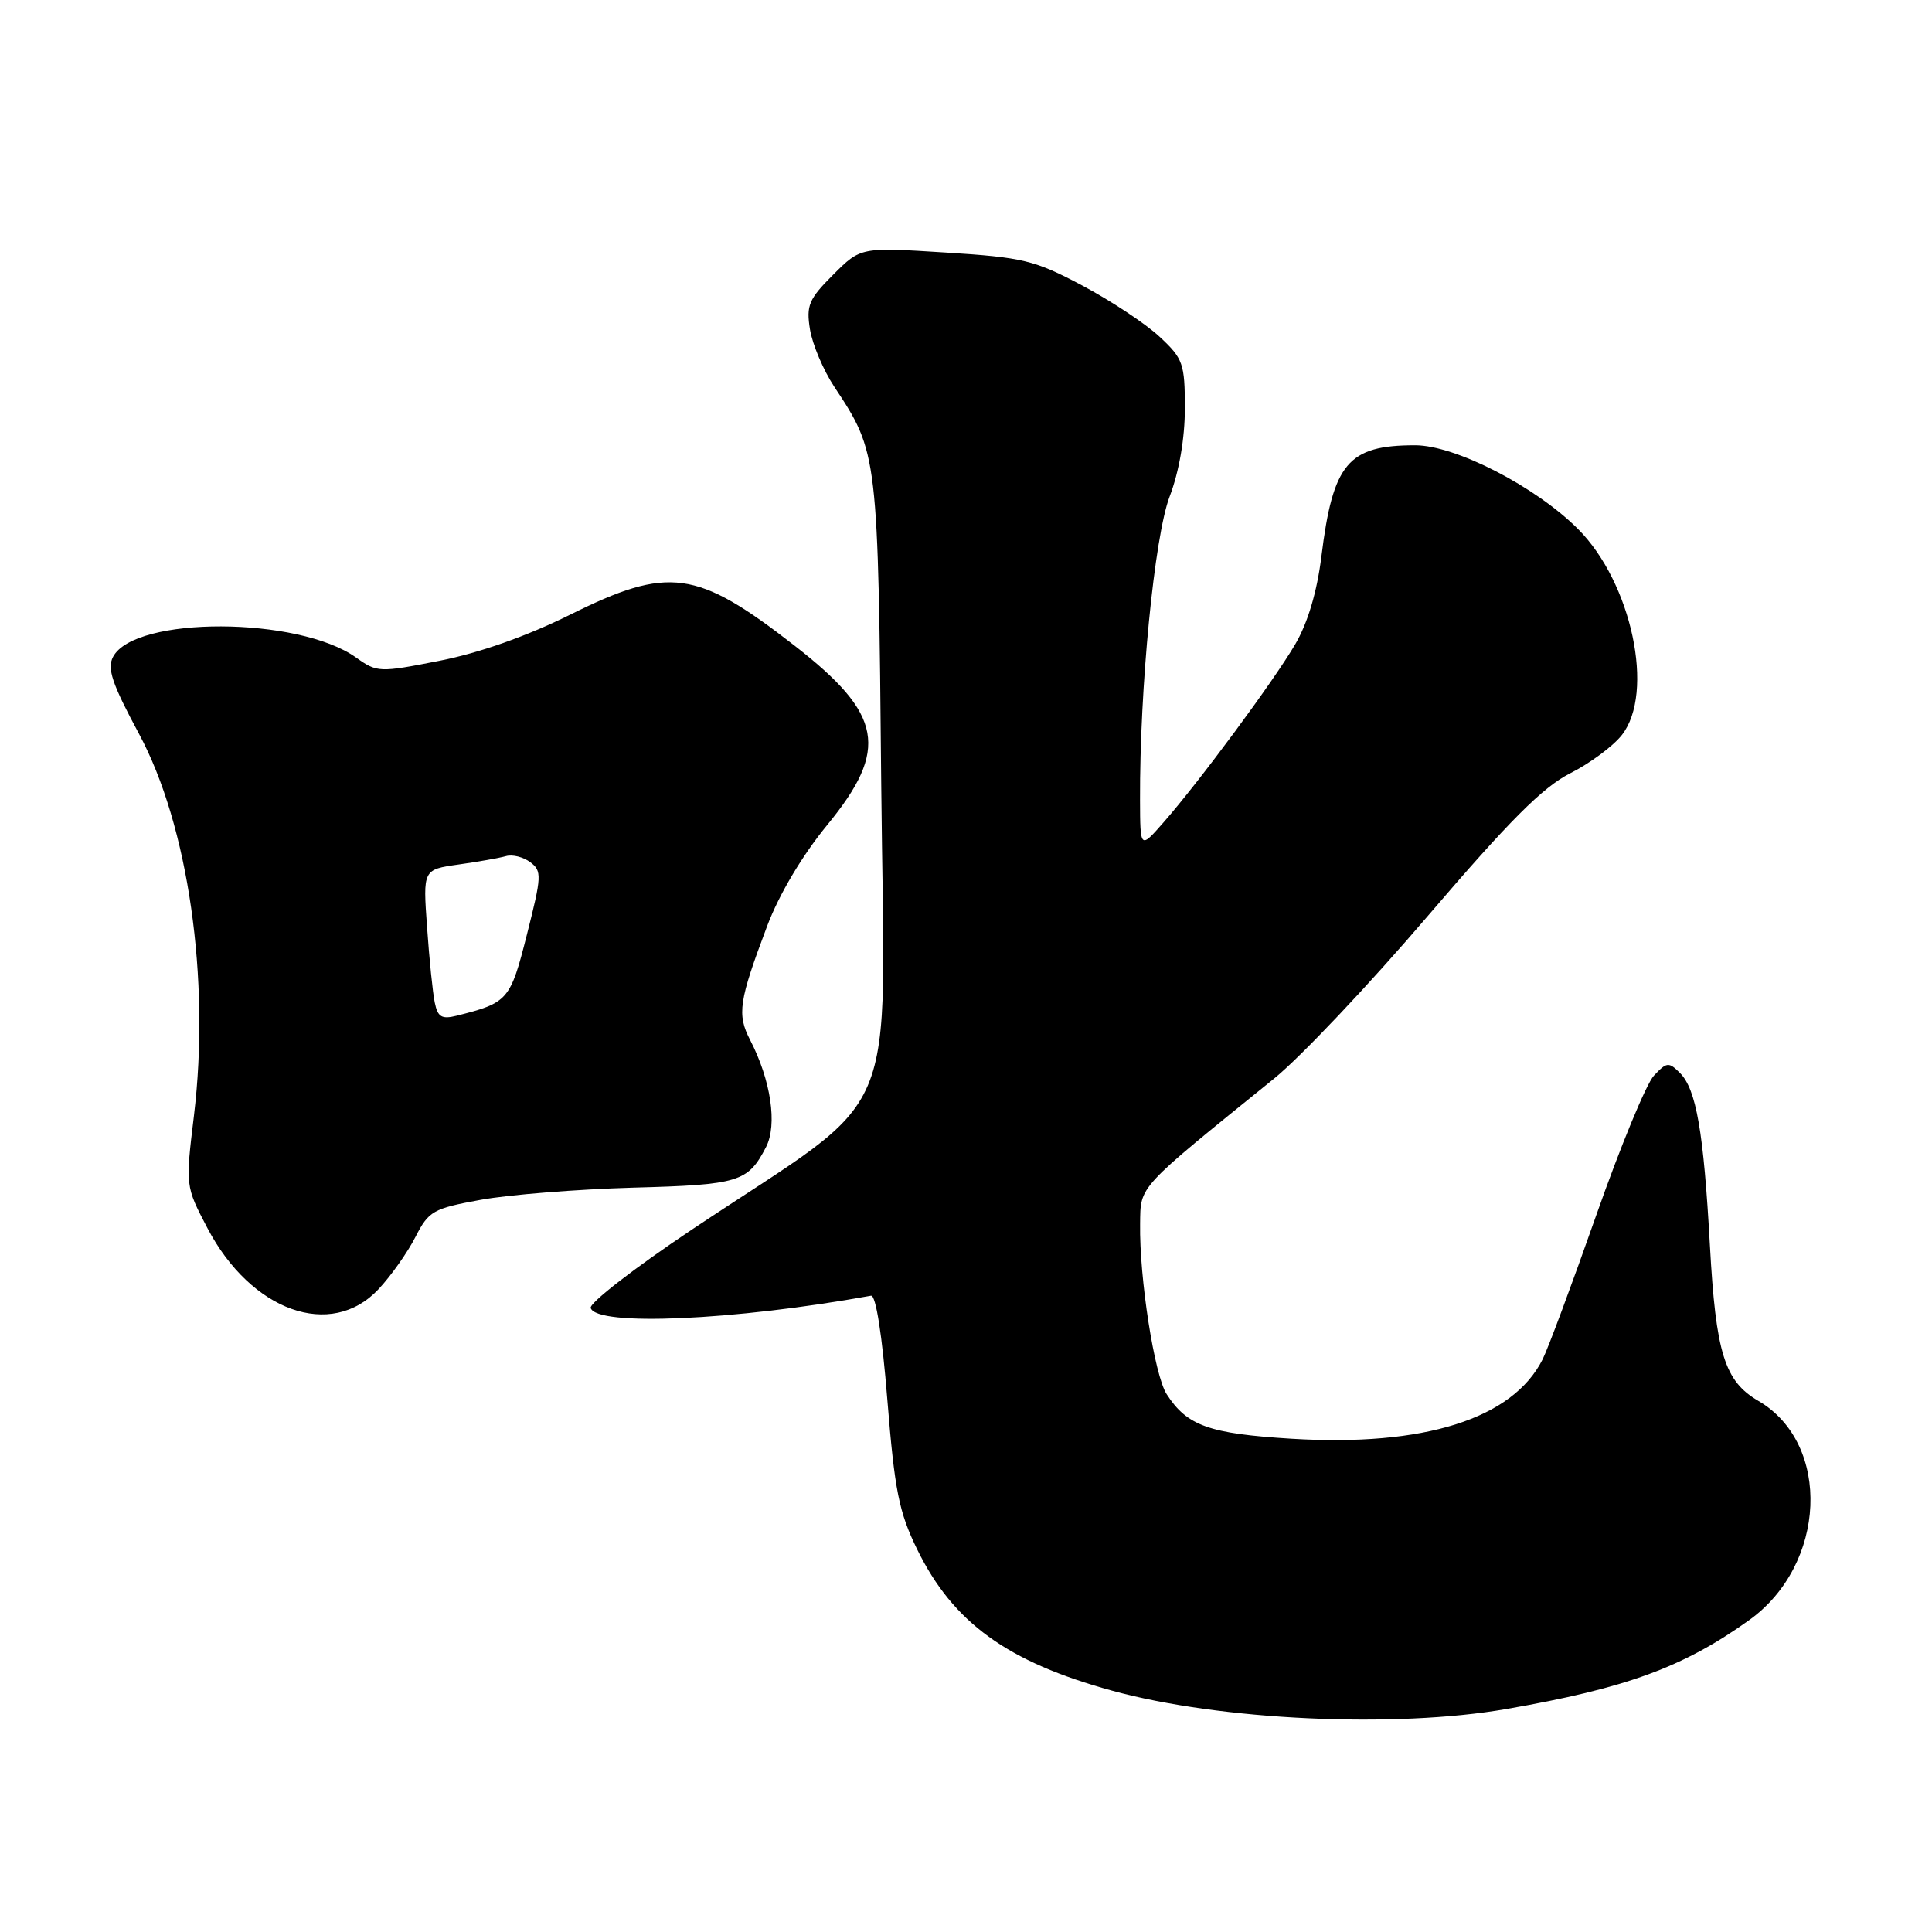 <?xml version="1.0" encoding="UTF-8" standalone="no"?>
<!DOCTYPE svg PUBLIC "-//W3C//DTD SVG 1.1//EN" "http://www.w3.org/Graphics/SVG/1.1/DTD/svg11.dtd" >
<svg xmlns="http://www.w3.org/2000/svg" xmlns:xlink="http://www.w3.org/1999/xlink" version="1.1" viewBox="0 0 256 256">
 <g >
 <path fill="currentColor"
d=" M 199.62 226.45 C 215.47 223.69 223.02 220.93 231.74 214.70 C 242.04 207.35 242.73 191.32 233.00 185.63 C 228.51 183.02 227.36 179.31 226.57 165.00 C 225.74 149.94 224.76 144.34 222.61 142.18 C 221.12 140.69 220.85 140.72 219.15 142.53 C 218.14 143.61 214.71 151.93 211.52 161.00 C 208.33 170.07 205.13 178.68 204.40 180.13 C 200.43 188.01 188.70 191.71 171.14 190.64 C 160.22 189.97 157.29 188.93 154.59 184.74 C 152.97 182.24 150.96 169.35 151.07 162.18 C 151.14 157.06 150.57 157.68 168.82 142.92 C 172.30 140.11 181.48 130.40 189.22 121.34 C 200.01 108.73 204.41 104.32 208.05 102.47 C 210.67 101.15 213.75 98.87 214.90 97.40 C 219.31 91.79 216.21 77.21 209.09 70.09 C 203.46 64.46 192.84 59.00 187.51 59.00 C 178.62 59.00 176.62 61.38 175.09 73.75 C 174.51 78.43 173.28 82.55 171.63 85.36 C 168.79 90.22 158.88 103.62 154.15 109.00 C 151.08 112.50 151.08 112.50 151.06 106.00 C 151.00 91.25 152.96 71.12 154.98 65.80 C 156.24 62.50 157.00 58.09 157.00 54.12 C 157.00 48.17 156.77 47.52 153.65 44.62 C 151.81 42.90 147.20 39.85 143.40 37.83 C 137.06 34.47 135.59 34.11 125.28 33.46 C 114.05 32.75 114.05 32.75 110.40 36.40 C 107.17 39.63 106.81 40.47 107.33 43.67 C 107.66 45.65 109.10 49.06 110.54 51.24 C 116.35 60.01 116.36 60.13 116.77 104.13 C 117.21 150.47 119.95 144.05 91.69 162.92 C 84.10 167.99 78.06 172.67 78.27 173.32 C 79.08 175.77 97.24 174.97 115.41 171.69 C 116.06 171.57 116.89 176.90 117.58 185.51 C 118.55 197.52 119.11 200.36 121.54 205.32 C 126.29 215.01 133.47 220.21 147.35 224.02 C 161.71 227.96 184.80 229.03 199.62 226.45 Z  M 50.17 170.81 C 51.81 169.06 54.00 165.96 55.04 163.92 C 56.81 160.46 57.37 160.14 63.71 158.98 C 67.45 158.30 76.53 157.58 83.89 157.37 C 97.94 156.99 99.10 156.63 101.50 152.00 C 103.03 149.04 102.15 143.13 99.39 137.79 C 97.64 134.40 97.90 132.66 101.65 122.71 C 103.23 118.52 106.28 113.38 109.60 109.33 C 117.84 99.28 117.00 94.66 105.27 85.54 C 92.30 75.45 88.62 74.95 75.50 81.47 C 69.80 84.30 63.48 86.53 58.27 87.55 C 50.25 89.13 49.98 89.12 47.17 87.12 C 39.53 81.68 17.89 81.61 14.99 87.02 C 14.16 88.56 14.84 90.58 18.41 97.22 C 24.96 109.39 27.88 129.73 25.70 147.83 C 24.57 157.17 24.57 157.17 27.48 162.72 C 33.27 173.77 43.88 177.55 50.17 170.81 Z  M 57.61 132.85 C 57.34 131.56 56.88 127.06 56.59 122.86 C 56.04 115.22 56.04 115.22 60.77 114.55 C 63.37 114.19 66.20 113.68 67.05 113.44 C 67.91 113.19 69.35 113.56 70.27 114.25 C 71.82 115.41 71.78 116.10 69.82 123.83 C 67.62 132.54 67.33 132.88 60.50 134.59 C 58.53 135.08 58.00 134.76 57.61 132.85 Z "/>
</g>
</svg>